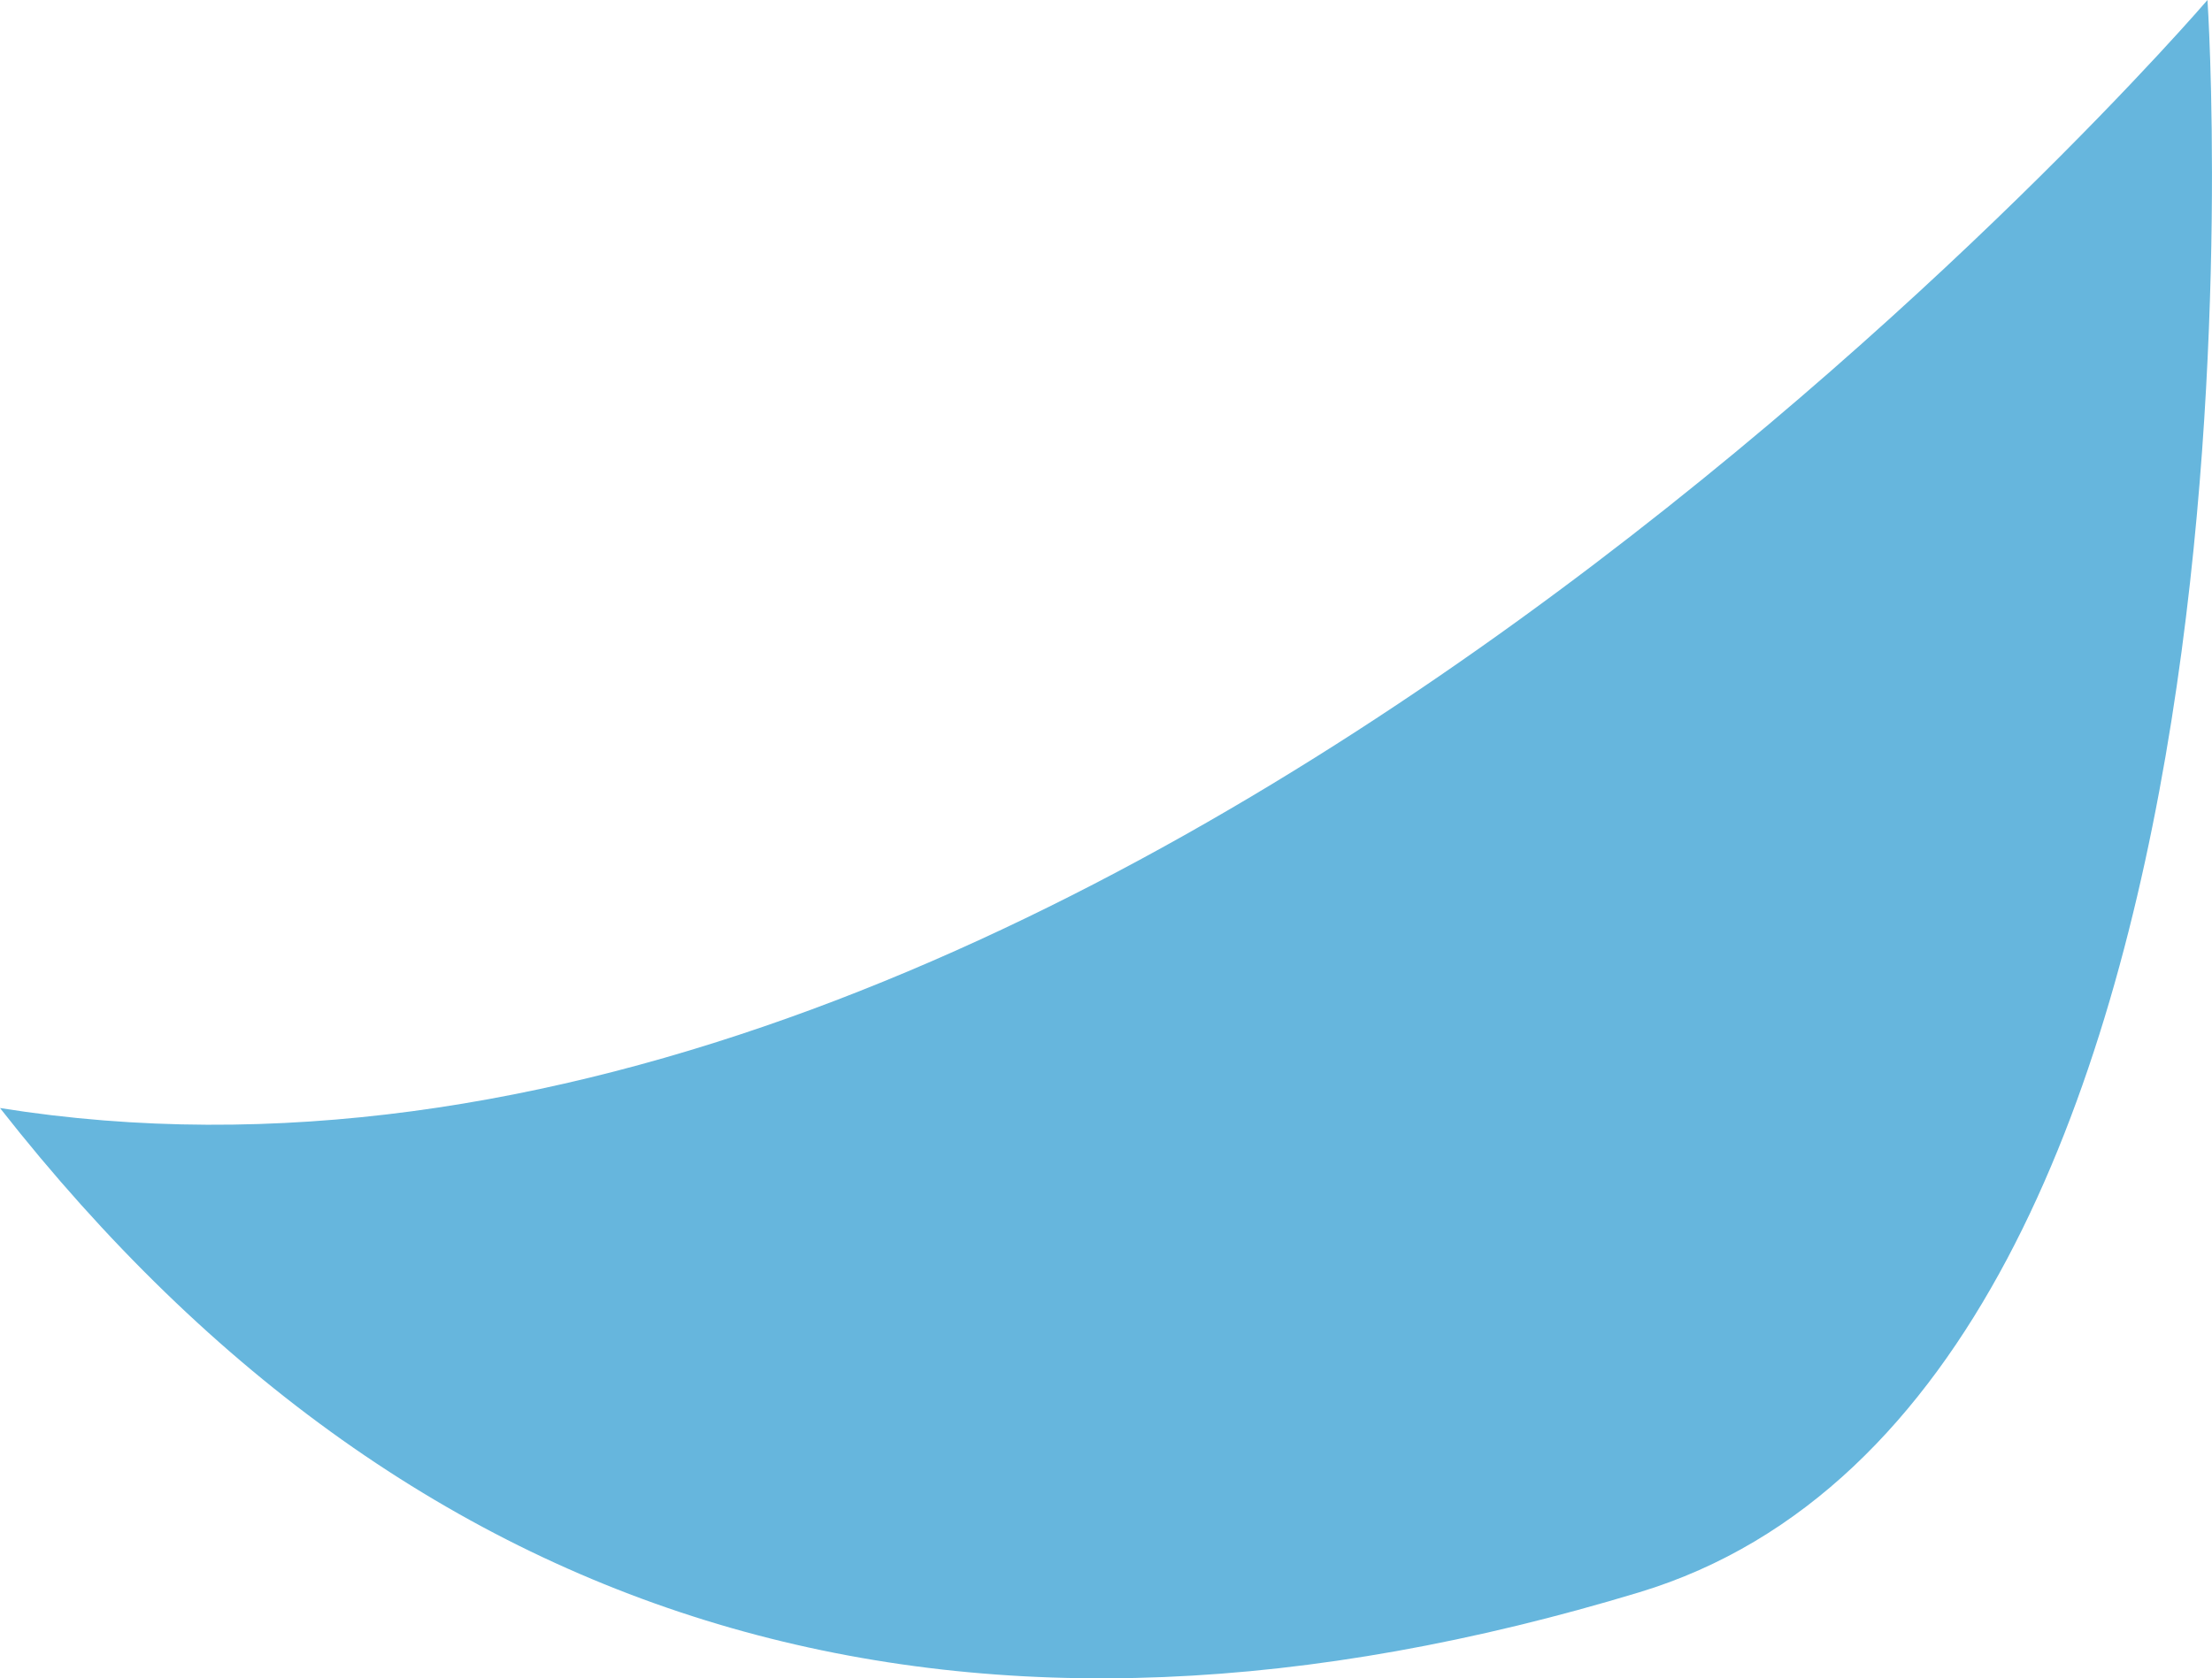 <svg xmlns="http://www.w3.org/2000/svg" viewBox="0 0 146.77 111.39"><defs><style>.cls-1{fill:#66b6dd;}</style></defs><g id="Layer_2" data-name="Layer 2"><g id="Layer_1-2" data-name="Layer 1"><path class="cls-1" d="M146.47,0s6.18,92.39-37.7,105.68S28.12,109.39,0,73.54C73.38,85.28,146.47,0,146.47,0Z"/></g></g></svg>